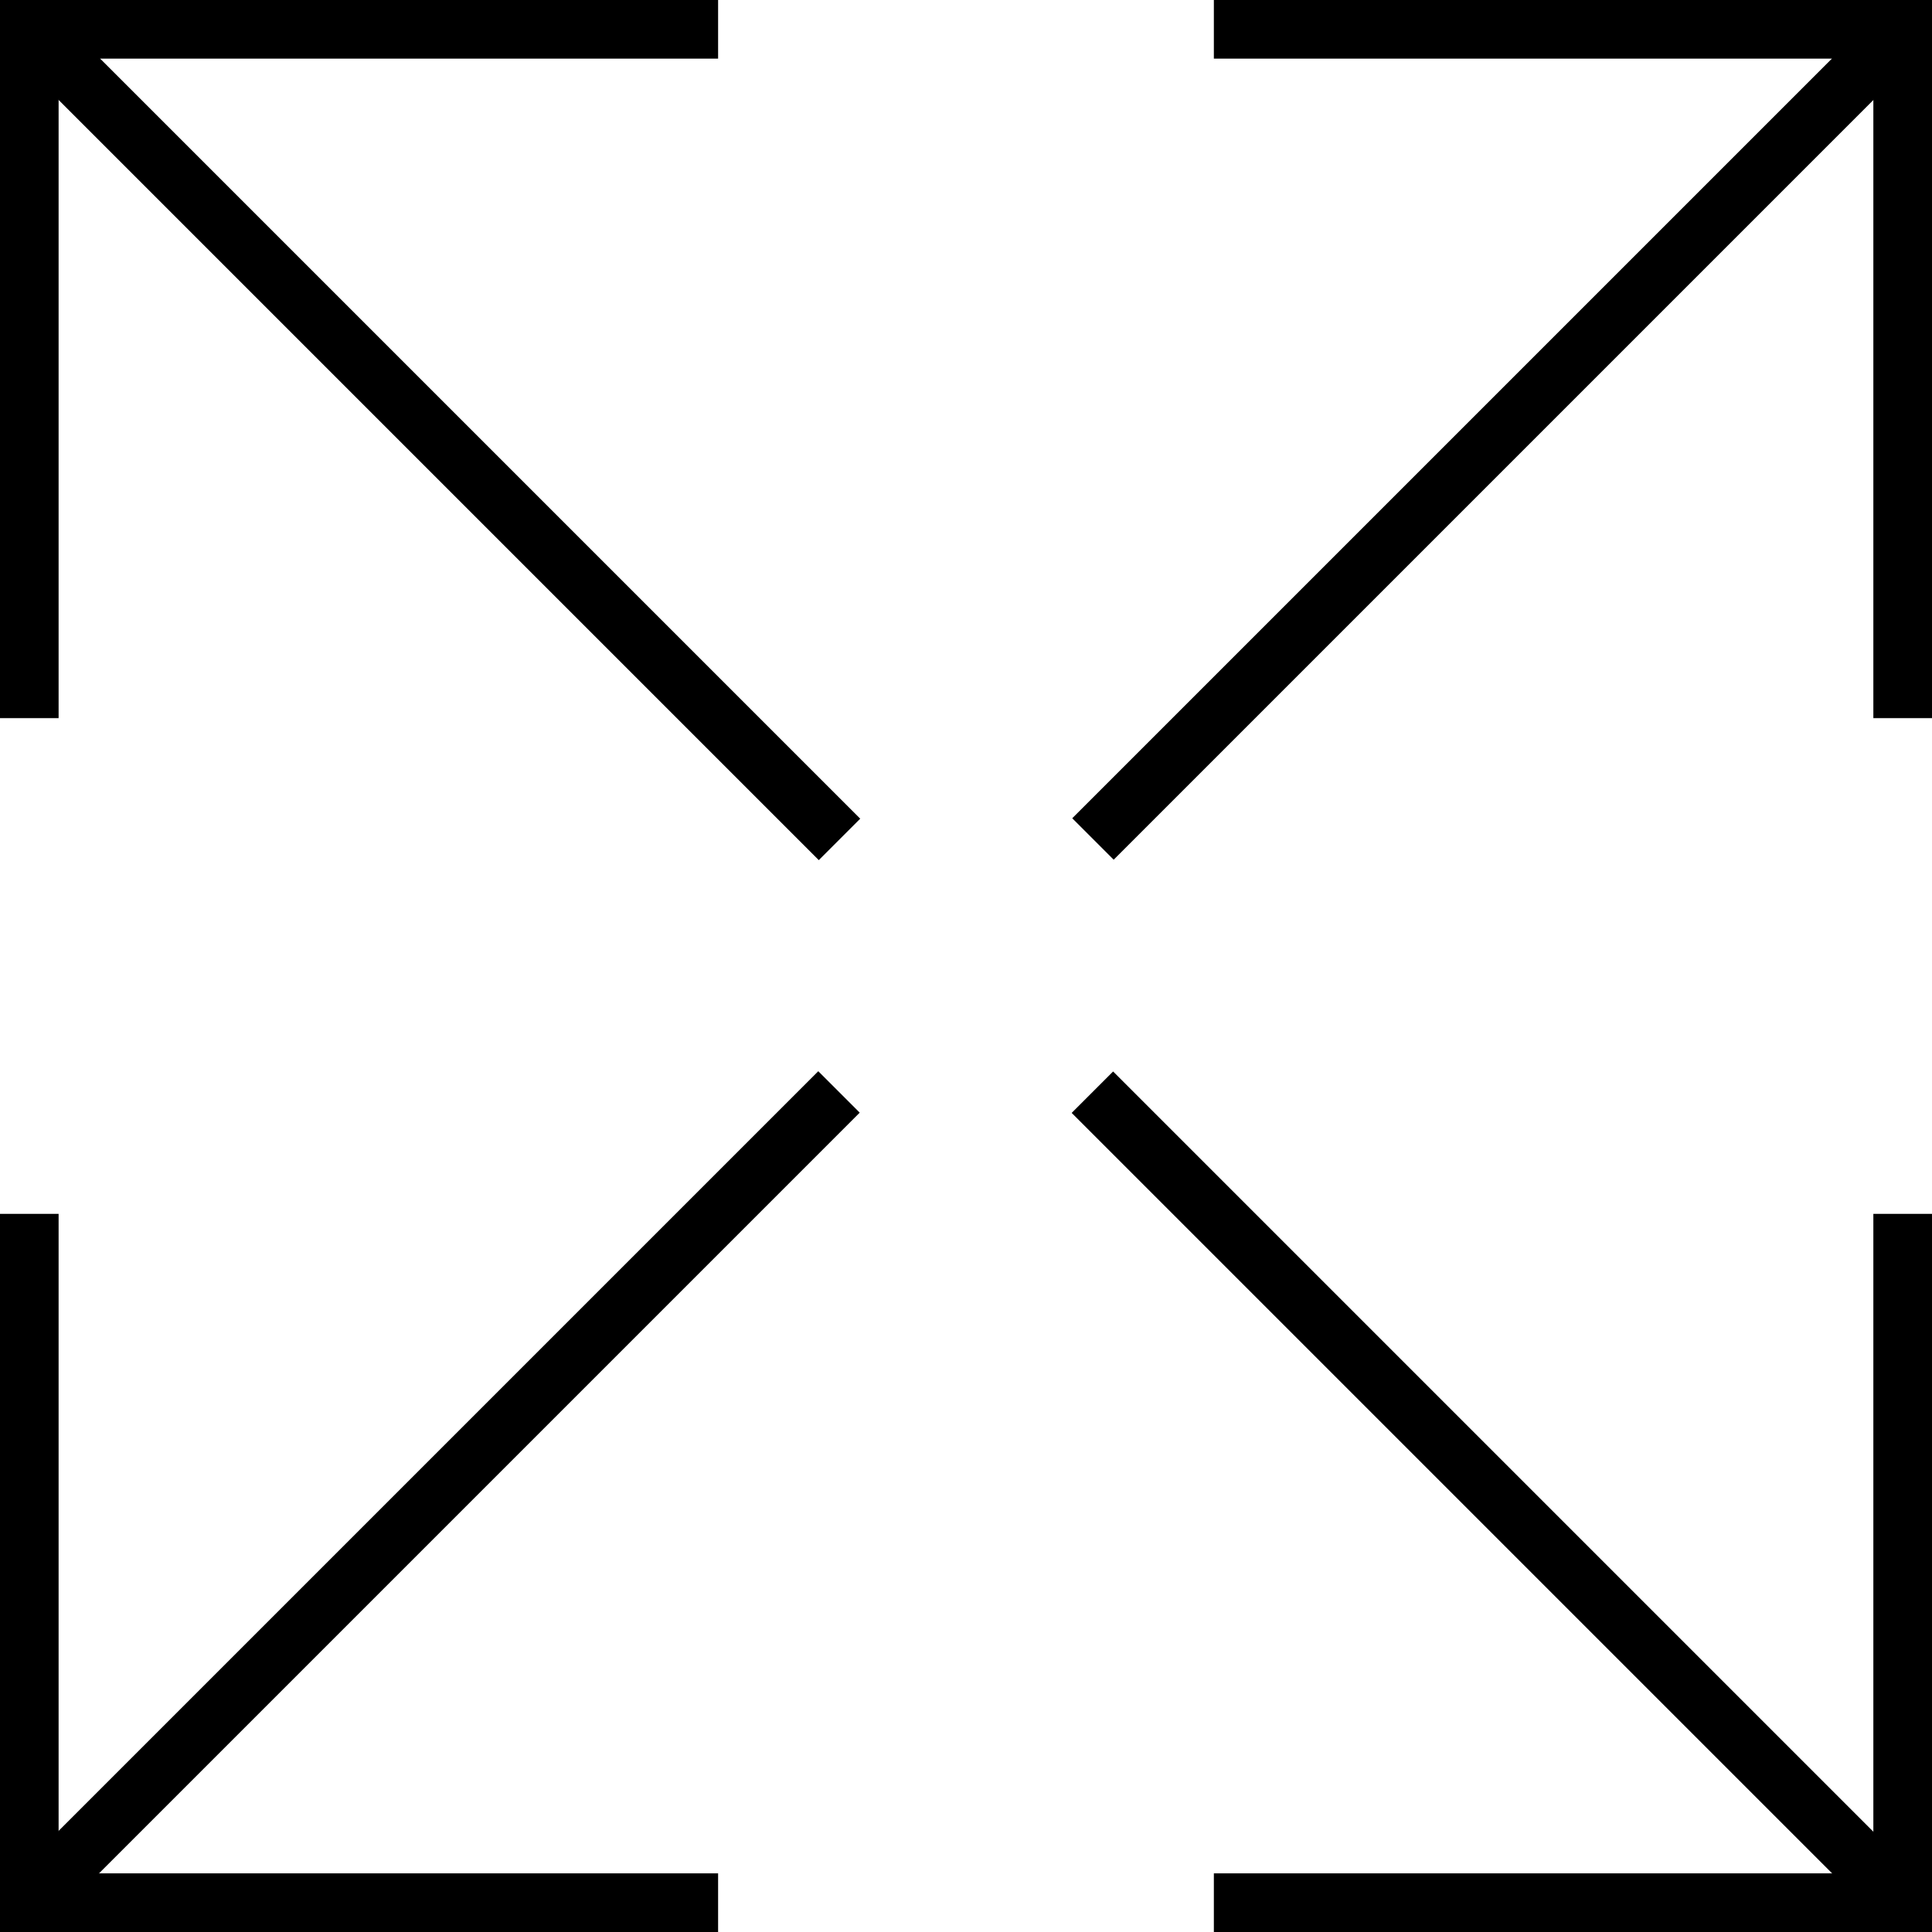<?xml version="1.0" encoding="utf-8"?>
<!-- Generator: Adobe Illustrator 16.0.0, SVG Export Plug-In . SVG Version: 6.00 Build 0)  -->
<!DOCTYPE svg PUBLIC "-//W3C//DTD SVG 1.1//EN" "http://www.w3.org/Graphics/SVG/1.1/DTD/svg11.dtd">
<svg version="1.1" id="Layer_1" xmlns="http://www.w3.org/2000/svg" xmlns:xlink="http://www.w3.org/1999/xlink" x="0px" y="0px"
	 width="48px" height="48px" viewBox="0 0 48 48" enable-background="new 0 0 48 48" xml:space="preserve">
<g>
	<g>
		<g>
			<line x1="47.271" y1="47.271" x2="27.141" y2="27.141"/>
			<rect x="22.97" y="36.479" transform="matrix(0.707 0.707 -0.707 0.707 37.206 -15.41)" width="28.469" height="1.456"/>
		</g>
		<polygon points="48,48 30.158,48 30.158,46.543 46.543,46.543 46.543,30.158 48,30.158 		"/>
	</g>
	<g>
		<g>
			<line x1="47.271" y1="0.729" x2="27.141" y2="20.859"/>
			<rect x="36.477" y="-3.44" transform="matrix(0.707 0.707 -0.707 0.707 18.546 -23.155)" width="1.456" height="28.469"/>
		</g>
		<polygon points="48,17.842 46.543,17.842 46.543,1.456 30.158,1.456 30.158,0 48,0 		"/>
	</g>
	<g>
		<g>
			<line x1="0.728" y1="47.271" x2="20.858" y2="27.141"/>
			<rect x="10.065" y="22.972" transform="matrix(0.707 0.707 -0.707 0.707 29.455 3.257)" width="1.456" height="28.469"/>
		</g>
		<polygon points="17.841,48 0,48 0,30.158 1.456,30.158 1.456,46.543 17.841,46.543 		"/>
	</g>
	<g>
		<g>
			<line x1="0.728" y1="0.729" x2="20.858" y2="20.859"/>
			<rect x="-3.441" y="10.066" transform="matrix(0.707 0.707 -0.707 0.707 10.794 -4.471)" width="28.469" height="1.456"/>
		</g>
		<polygon points="1.456,17.842 0,17.842 0,0 17.841,0 17.841,1.456 1.456,1.456 		"/>
	</g>
</g>
</svg>
